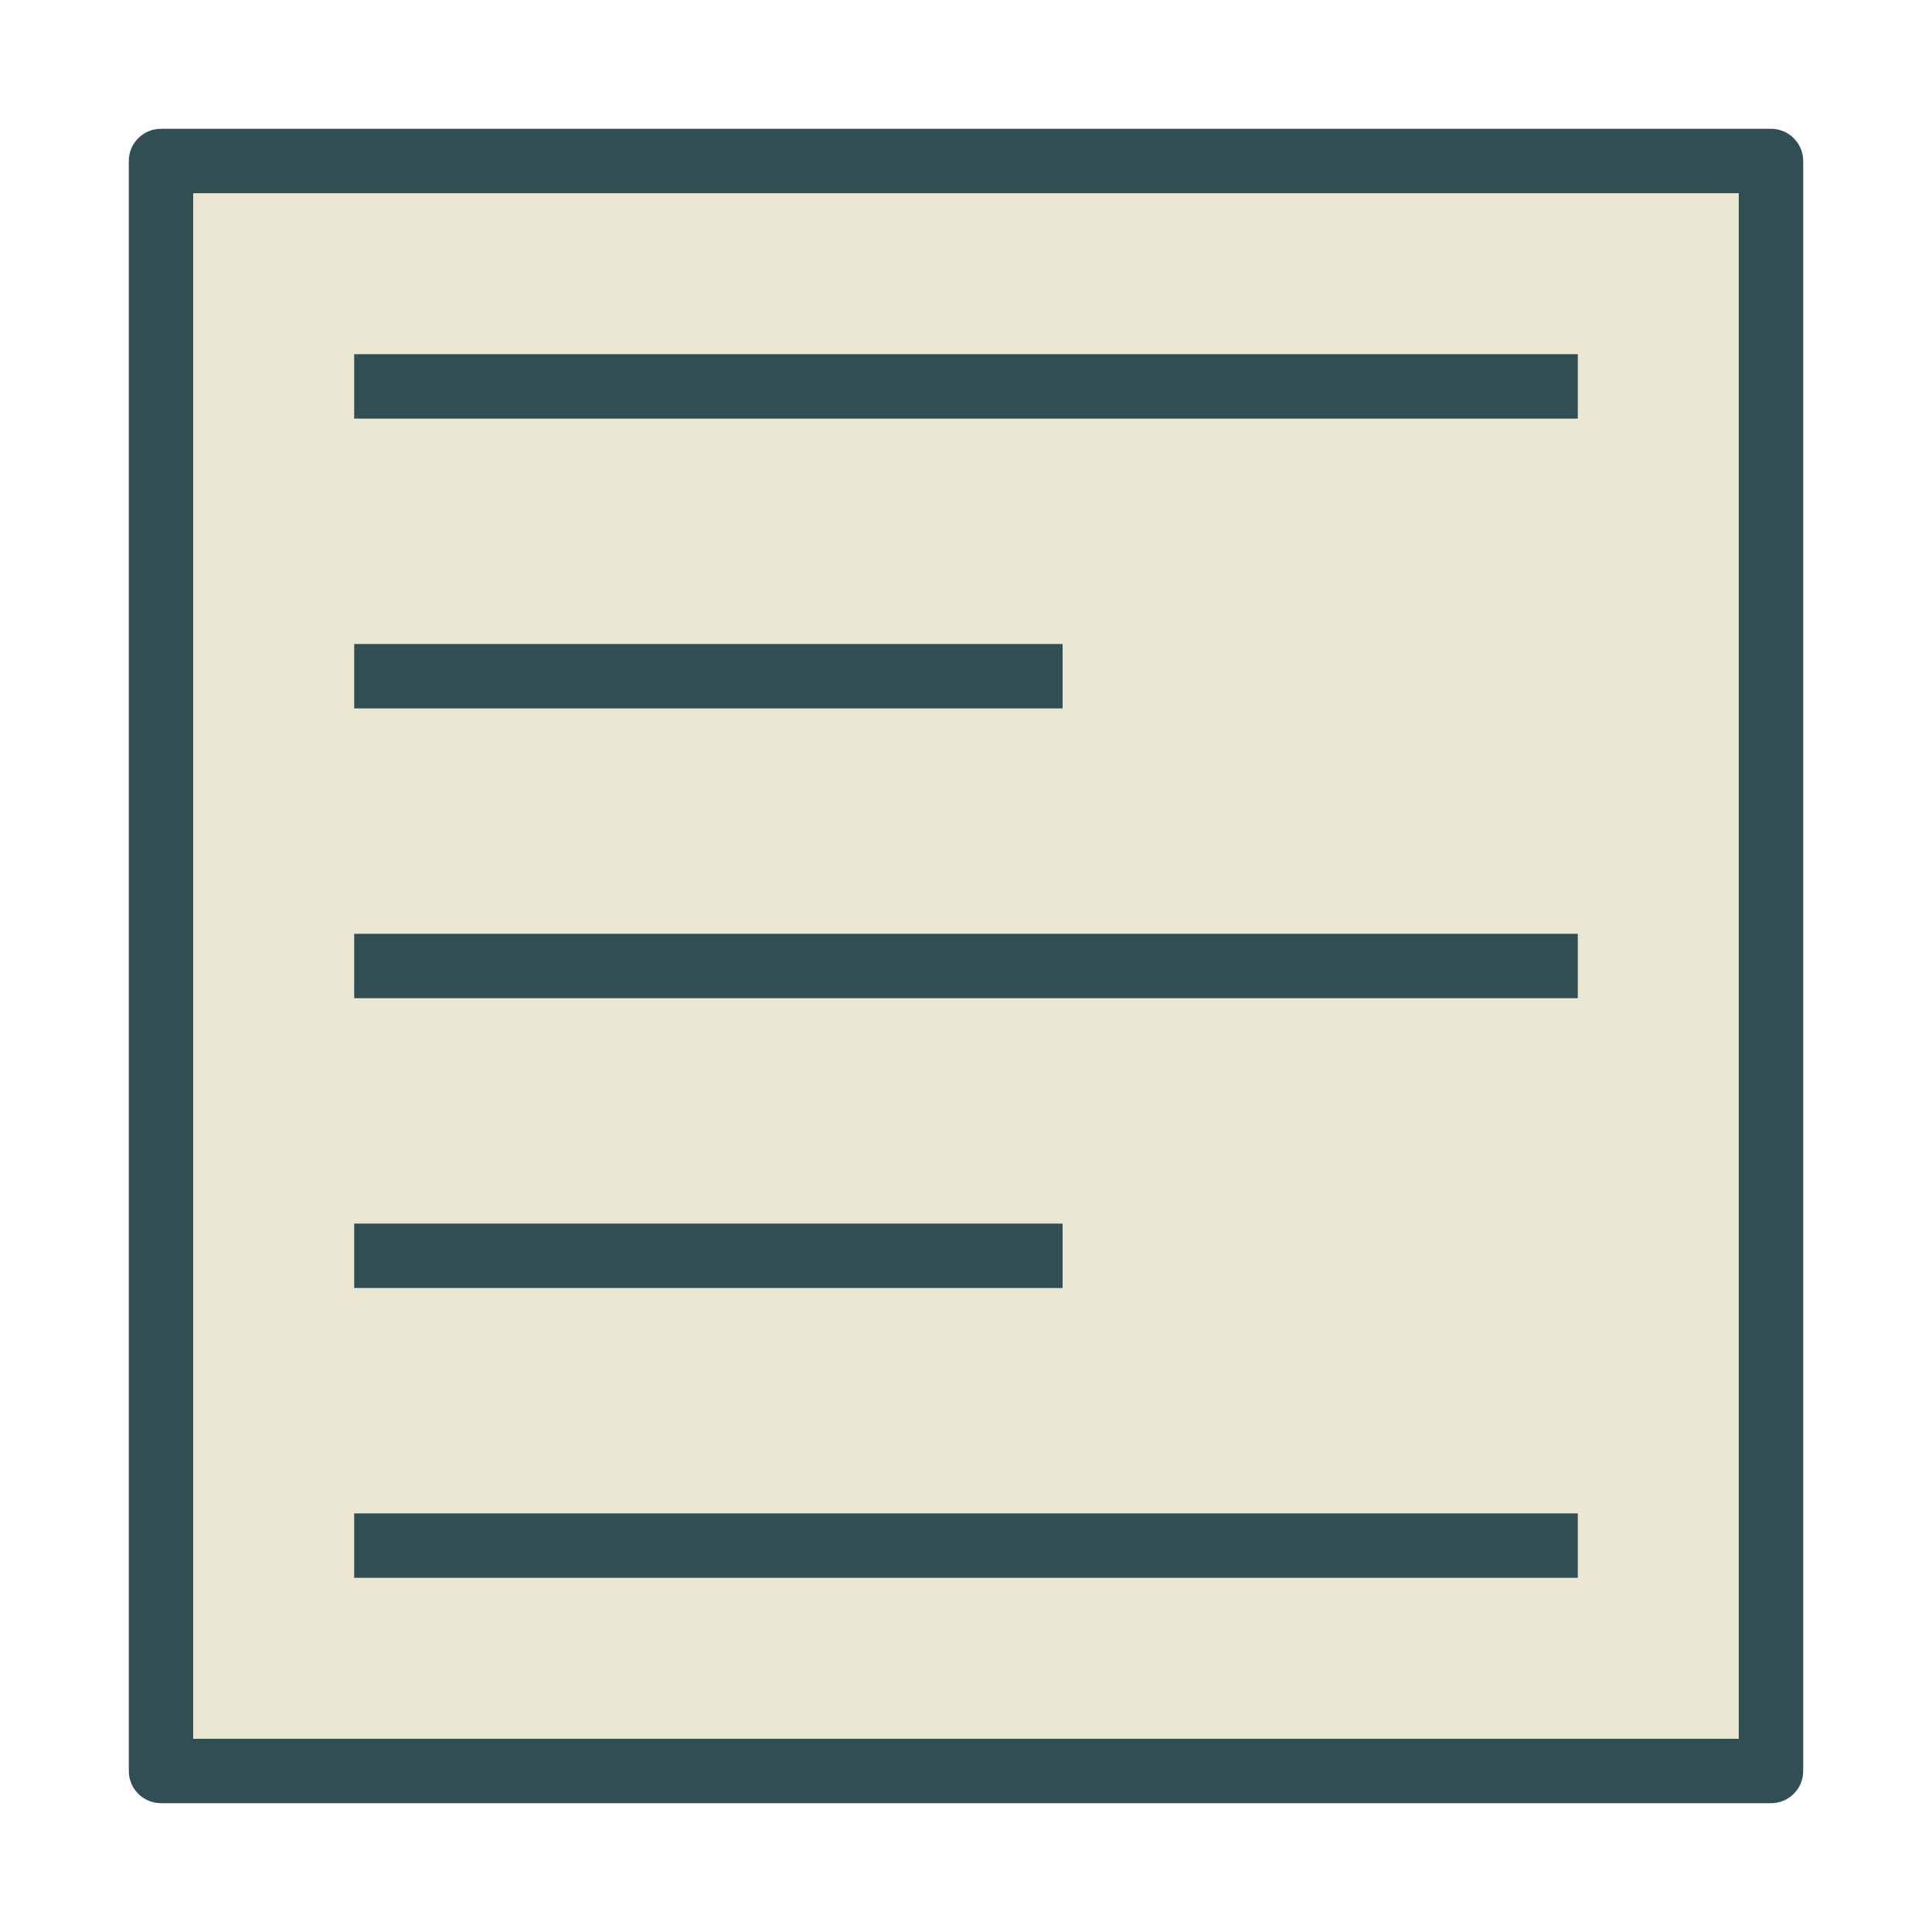 <?xml version="1.0" encoding="UTF-8" standalone="no"?>
<svg width="60px" height="60px" viewBox="0 0 60 60" version="1.1" xmlns="http://www.w3.org/2000/svg" xmlns:xlink="http://www.w3.org/1999/xlink" xmlns:sketch="http://www.bohemiancoding.com/sketch/ns">
    <!-- Generator: Sketch 3.3.3 (12081) - http://www.bohemiancoding.com/sketch -->
    <title>Left</title>
    <desc>Created with Sketch.</desc>
    <defs></defs>
    <g id="outlined" stroke="none" stroke-width="1" fill="none" fill-rule="evenodd" sketch:type="MSPage">
        <g id="Interface_sliced" sketch:type="MSLayerGroup" transform="translate(-240, -120)">
            <g id="Imported-Layers" transform="translate(2, 4)" sketch:type="MSShapeGroup">
                <path d="M243,121 L293,121 L293,171 L243,171 L243,121 Z" id="Fill-137" fill="#E9E7D1"></path>
                <path d="M293,172 L243,172 C242.448,172 242,171.552 242,171 L242,121 C242,120.448 242.448,120 243,120 L293,120 C293.552,120 294,120.448 294,121 L294,171 C294,171.552 293.552,172 293,172 L293,172 Z M244,170 L292,170 L292,122 L244,122 L244,170 Z" id="Fill-139" fill="#314E55"></path>
                <path d="M249,145 L287,145 L287,147 L249,147 L249,145 Z" id="Fill-140" fill="#314E55"></path>
                <path d="M249,127 L287,127 L287,129 L249,129 L249,127 Z" id="Fill-141" fill="#314E55"></path>
                <path d="M249,163 L287,163 L287,165 L249,165 L249,163 Z" id="Fill-142" fill="#314E55"></path>
                <path d="M249,136 L271,136 L271,138 L249,138 L249,136 Z" id="Fill-143" fill="#314E55"></path>
                <path d="M249,154 L271,154 L271,156 L249,156 L249,154 Z" id="Fill-144" fill="#314E55"></path>
            </g>
        </g>
    </g>
</svg>